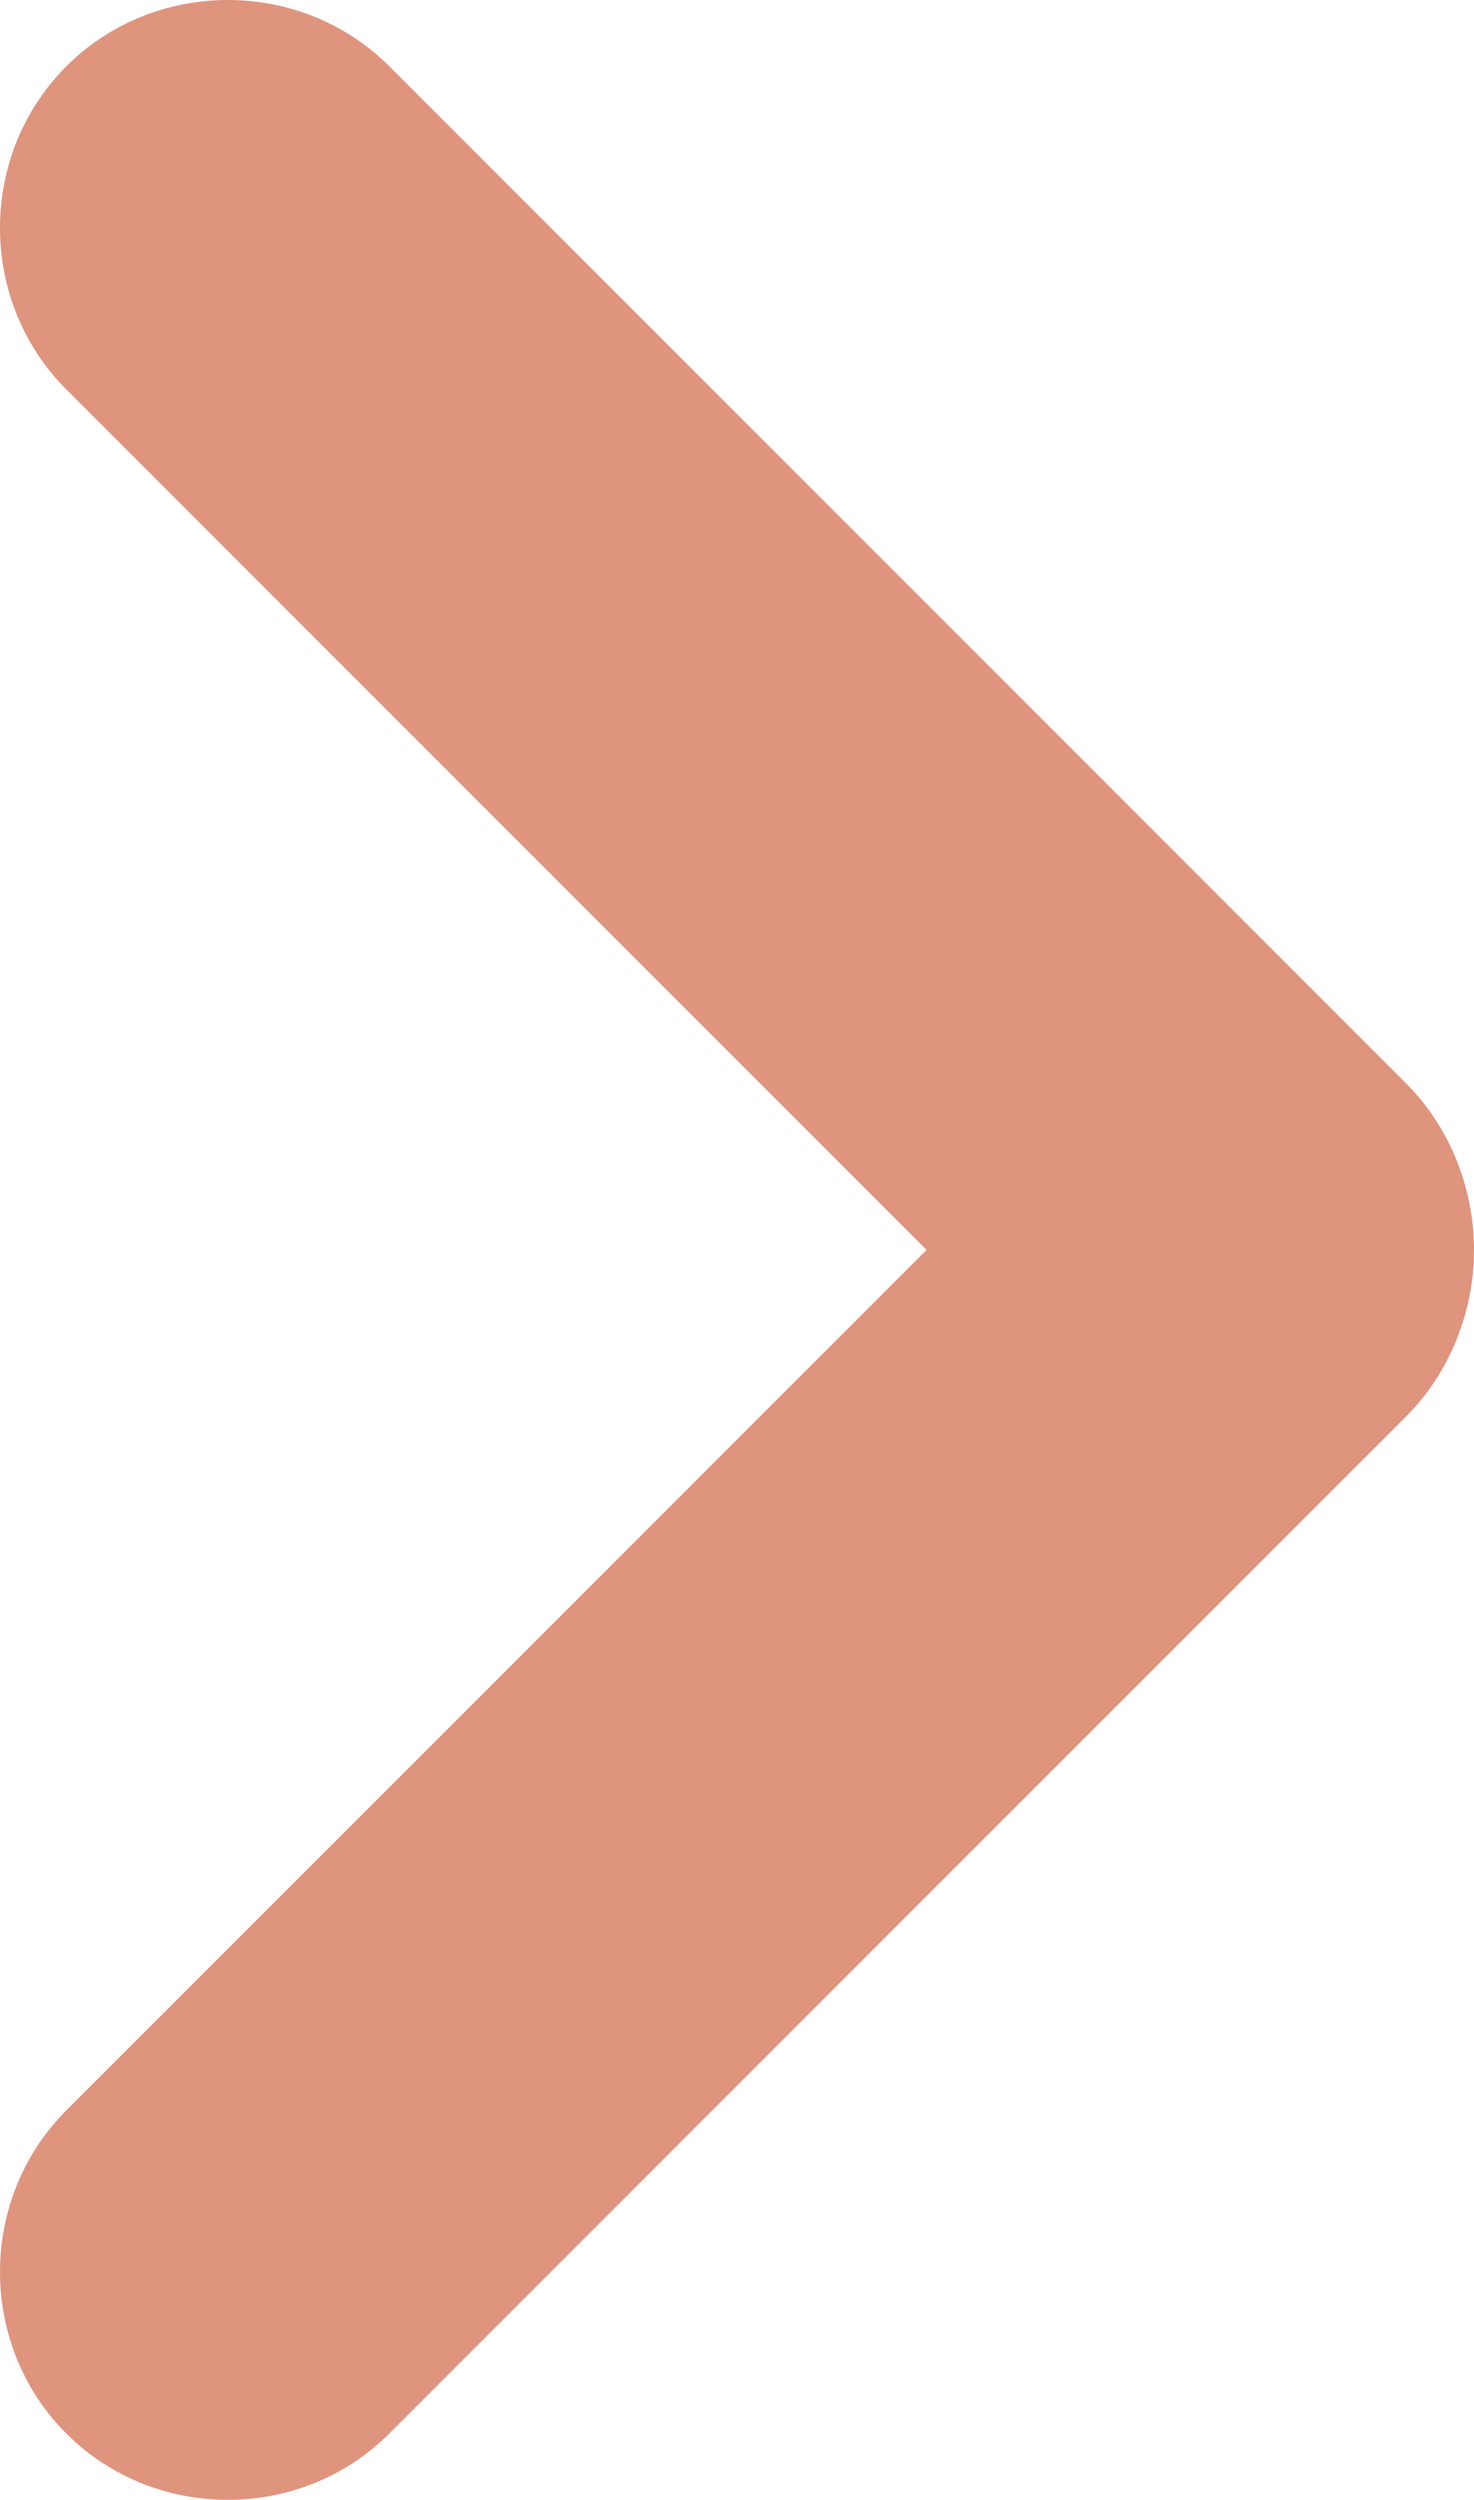 <?xml version="1.0" encoding="UTF-8" standalone="no"?>
<!-- Generator: Adobe Illustrator 21.0.2, SVG Export Plug-In . SVG Version: 6.00 Build 0)  -->

<svg
   xmlns:dc="http://purl.org/dc/elements/1.1/"
   xmlns:cc="http://creativecommons.org/ns#"
   xmlns:rdf="http://www.w3.org/1999/02/22-rdf-syntax-ns#"
   xmlns:svg="http://www.w3.org/2000/svg"
   xmlns="http://www.w3.org/2000/svg"
   xmlns:sodipodi="http://sodipodi.sourceforge.net/DTD/sodipodi-0.dtd"
   xmlns:inkscape="http://www.inkscape.org/namespaces/inkscape"
   version="1.1"
   id="Layer_1"
   x="0px"
   y="0px"
   viewBox="0 0 43.35 73.5"
   xml:space="preserve"
   sodipodi:docname="arrow-right-red.svg"
   width="43.35"
   height="73.5"
   inkscape:version="0.92.2 (5c3e80d, 2017-08-06)"><defs
     id="defs1076" /><sodipodi:namedview
     pagecolor="#ffffff"
     bordercolor="#666666"
     borderopacity="1"
     objecttolerance="10"
     gridtolerance="10"
     guidetolerance="10"
     inkscape:pageopacity="0"
     inkscape:pageshadow="2"
     inkscape:window-width="1299"
     inkscape:window-height="713"
     id="namedview1074"
     showgrid="false"
     inkscape:zoom="0.45254834"
     inkscape:cx="-215.9056"
     inkscape:cy="-71.25952"
     inkscape:window-x="67"
     inkscape:window-y="27"
     inkscape:window-maximized="1"
     inkscape:current-layer="Layer_1" /><style
     type="text/css"
     id="style2">
	.st0{fill:#CF2927;}
	.st1{font-family:'Exo-Light';}
	.st2{font-size:51.1px;}
	.st3{letter-spacing:1;}
	.st4{fill:none;}
	.st5{fill:#808080;}
	.st6{font-family:'Exo-Regular';}
	.st7{font-size:39px;}
	.st8{opacity:0.25;fill:url(#SVGID_1_);}
	.st9{opacity:0.25;fill:url(#SVGID_2_);}
	.st10{opacity:0.67;fill:#F2F2F2;}
	.st11{fill:#FFFFFF;}
	.st12{font-size:32.271px;}
	.st13{letter-spacing:6.1;}
	.st14{fill:#F2F2F2;}
	.st15{fill:none;stroke:#CF2927;stroke-width:2.372;stroke-miterlimit:10;}
	.st16{font-size:44.802px;}
	.st17{fill-rule:evenodd;clip-rule:evenodd;fill:#FFFFFF;}
	.st18{font-family:'Exo-ExtraBold';}
	.st19{font-size:51px;}
	.st20{font-family:'Exo-Italic';}
	.st21{font-size:38px;}
	.st22{font-family:'Exo-DemiBold';}
	.st23{font-size:30.861px;}
	.st24{font-size:26.453px;}
	.st25{fill:#CCCCCC;}
	.st26{fill:#999999;}
	.st27{fill:#DF947D;}
	.st28{fill:#B1211E;}
	.st29{fill:#9A9C9F;}
	.st30{font-size:15.746px;}
	.st31{fill:#A6A8AB;}
	.st32{fill:#F1F1F2;}
	.st33{font-size:24.228px;}
	.st34{font-size:20.742px;}
	.st35{font-size:24.2px;}
	.st36{font-size:37.952px;}
	.st37{fill:#B3B3B3;}
	.st38{font-family:'Exo-Light-Italic';}
	.st39{font-size:28px;}
	.st40{fill:none;stroke:#CF2927;stroke-width:1.128;stroke-miterlimit:10;}
	.st41{font-size:27.775px;}
	.st42{letter-spacing:5.1;}
	.st43{fill:#F3F5F5;}
	.st44{fill:#58595B;}
	.st45{opacity:0.6;}
	.st46{font-size:18.935px;}
	.st47{font-family:'Exo-Black';}
	.st48{font-size:20.829px;}
	.st49{font-size:30.641px;}
	.st50{letter-spacing:9;}
	.st51{fill:none;stroke:#B3B3B3;stroke-width:3;stroke-miterlimit:10;}
	.st52{opacity:0.85;fill:url(#SVGID_3_);}
	.st53{font-family:'Exo-Bold';}
	.st54{font-size:55.122px;}
	.st55{font-size:36.211px;}
	.st56{fill:#383838;}
	.st57{font-size:32.751px;}
	.st58{letter-spacing:2;}
	.st59{font-size:25.8px;}
	.st60{letter-spacing:3;}
	.st61{fill:#C32C27;}
	.st62{fill:#A8241E;}
	.st63{fill:#A5A6A9;}
	.st64{fill:#F0F0F1;}
	.st65{fill:#E6E6E6;}
	.st66{fill:none;stroke:#E6E6E6;stroke-width:3;stroke-miterlimit:10;}
	.st67{opacity:0.4;fill:url(#SVGID_4_);}
	.st68{opacity:0.4;fill:url(#SVGID_5_);}
	.st69{opacity:0.49;fill:url(#SVGID_6_);}
</style><linearGradient
     id="SVGID_4_"
     gradientUnits="userSpaceOnUse"
     x1="541.229"
     y1="7419.927"
     x2="541.229"
     y2="6960.287"><stop
       offset="0"
       style="stop-color:#1E120D"
       id="stop1040" /><stop
       offset="0.123"
       style="stop-color:#3D2023;stop-opacity:0.877"
       id="stop1042" /><stop
       offset="0.557"
       style="stop-color:#A4516C;stop-opacity:0.443"
       id="stop1044" /><stop
       offset="0.859"
       style="stop-color:#E66F9A;stop-opacity:0.141"
       id="stop1046" /><stop
       offset="1"
       style="stop-color:#FF7BAC;stop-opacity:0"
       id="stop1048" /></linearGradient><linearGradient
     id="SVGID_5_"
     gradientUnits="userSpaceOnUse"
     x1="540"
     y1="11406.239"
     x2="540"
     y2="10946.6"><stop
       offset="0"
       style="stop-color:#1E120D"
       id="stop1053" /><stop
       offset="0.123"
       style="stop-color:#3D2023;stop-opacity:0.877"
       id="stop1055" /><stop
       offset="0.557"
       style="stop-color:#A4516C;stop-opacity:0.443"
       id="stop1057" /><stop
       offset="0.859"
       style="stop-color:#E66F9A;stop-opacity:0.141"
       id="stop1059" /><stop
       offset="1"
       style="stop-color:#FF7BAC;stop-opacity:0"
       id="stop1061" /></linearGradient><linearGradient
     id="SVGID_6_"
     gradientUnits="userSpaceOnUse"
     x1="478"
     y1="1791.05"
     x2="602"
     y2="1791.05"><stop
       offset="0"
       style="stop-color:#FFFFFF"
       id="stop1066" /><stop
       offset="1"
       style="stop-color:#FFFFFF"
       id="stop1068" /></linearGradient><path
     inkscape:connector-curvature="0"
     class="st27"
     d="M 41.35,31.85 11.45,1.95 c -2.6,-2.6 -6.9,-2.6 -9.5,0 -2.6,2.6 -2.6,6.9 0,9.5 l 25.3,25.3 -25.3,25.3 c -2.6,2.6 -2.6,6.9 0,9.5 v 0 c 2.6,2.6 6.9,2.6 9.5,0 l 29.9,-29.9 c 1.3,-1.3 2,-3.1 2,-4.9 0,-1.8 -0.7,-3.6 -2,-4.9 z"
     id="path475"
     style="fill:#df947d" /></svg>